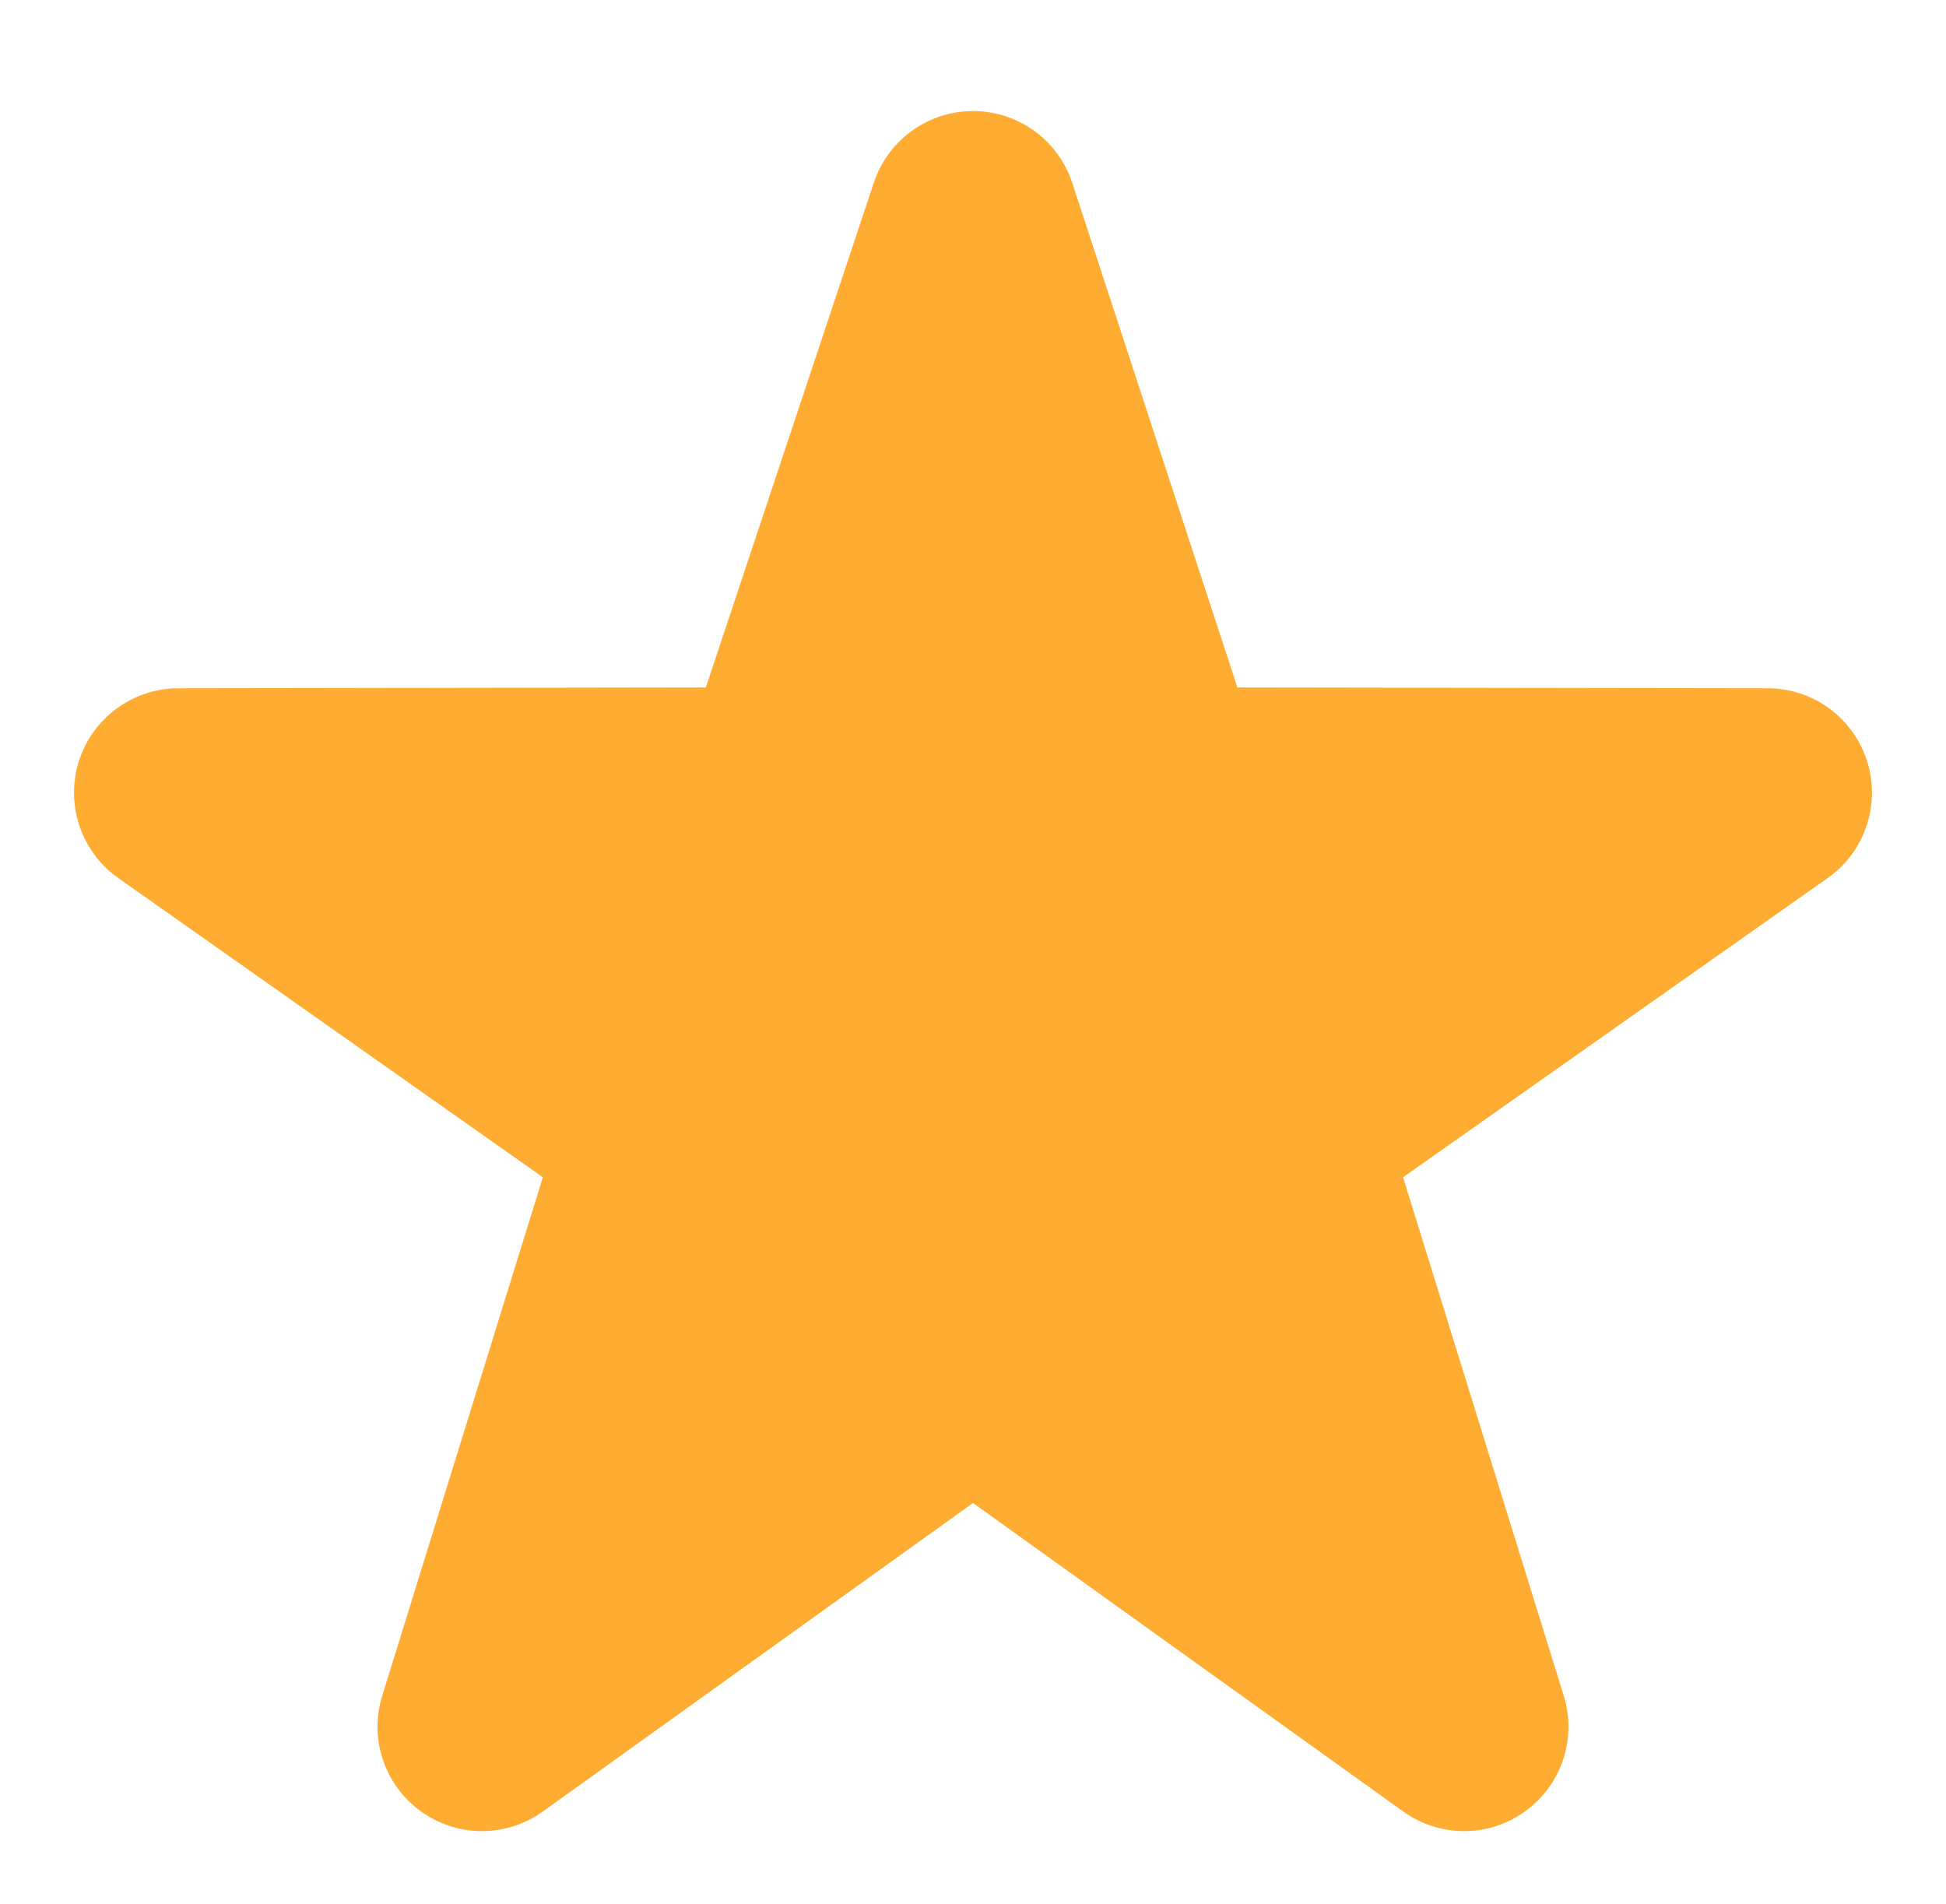 <svg width="46" height="45" viewBox="0 0 46 45" fill="none" xmlns="http://www.w3.org/2000/svg">
<path d="M34.609 43.284C34.104 43.284 33.601 43.129 33.169 42.82L23 35.528L12.831 42.82C12.41 43.123 11.904 43.285 11.385 43.284C10.866 43.282 10.361 43.116 9.941 42.81C9.522 42.506 9.209 42.077 9.047 41.585C8.885 41.092 8.883 40.561 9.04 40.068L12.832 27.828L2.755 20.726C2.337 20.418 2.027 19.986 1.868 19.492C1.71 18.998 1.71 18.466 1.87 17.973C2.031 17.48 2.343 17.05 2.762 16.745C3.18 16.439 3.684 16.273 4.203 16.269L16.684 16.25L20.657 4.314C20.822 3.822 21.136 3.394 21.557 3.091C21.977 2.788 22.482 2.625 23.001 2.625C23.519 2.625 24.024 2.788 24.445 3.091C24.865 3.394 25.18 3.822 25.344 4.314L29.25 16.25L41.795 16.269C42.314 16.272 42.819 16.438 43.238 16.744C43.657 17.05 43.968 17.481 44.129 17.974C44.289 18.468 44.29 19 44.131 19.494C43.972 19.988 43.662 20.419 43.244 20.726L33.166 27.828L36.959 40.068C37.116 40.561 37.114 41.092 36.953 41.584C36.791 42.077 36.478 42.506 36.059 42.81C35.638 43.118 35.13 43.285 34.609 43.284Z" fill="#FFAC33"/>
</svg>

